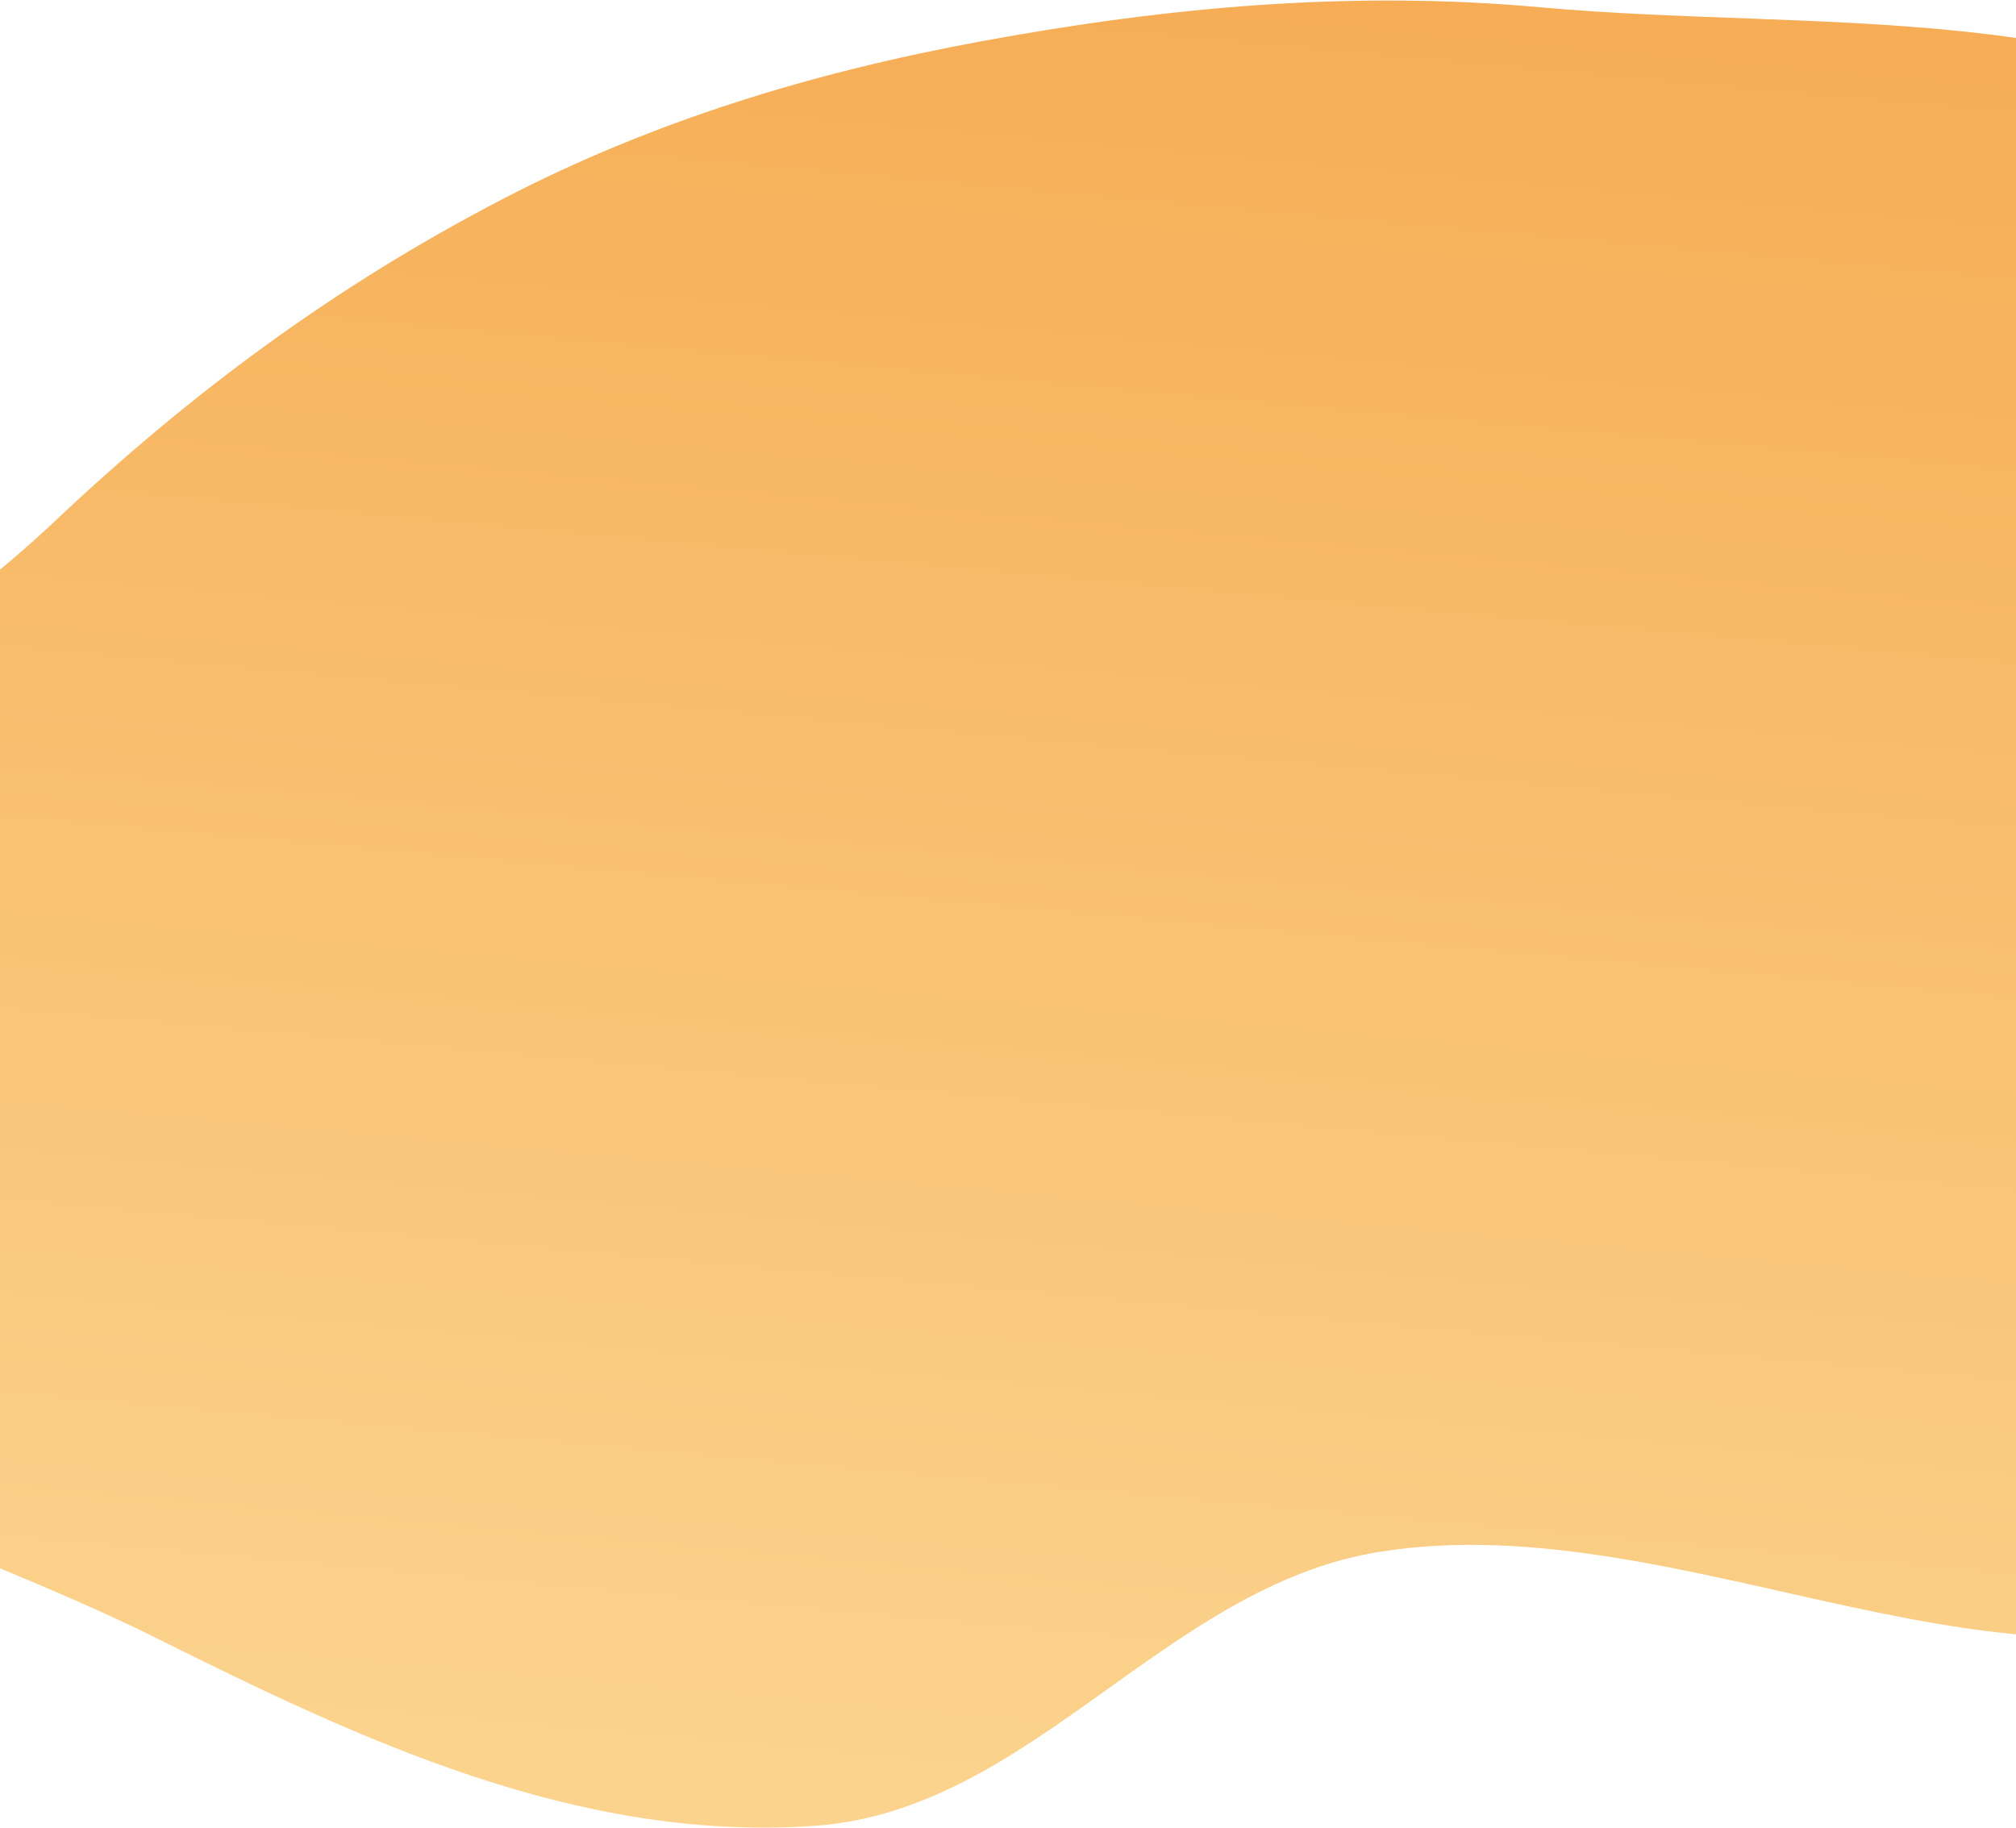 <svg width="375" height="340" viewBox="0 0 375 340" fill="none" xmlns="http://www.w3.org/2000/svg">
<path fill-rule="evenodd" clip-rule="evenodd" d="M182.551 7.678C217.401 1.253 251.479 -1.814 286.637 1.367C337.945 6.01 397.616 -0.803 434.127 30.444C471.394 62.337 474.499 114.766 473.109 160.953C471.685 208.257 471.53 268.033 426.174 294.775C377.633 323.396 313.57 279.371 256.439 288.704C216.533 295.223 191.815 336.855 151.449 339.654C107.212 342.722 66.705 323.482 28.634 304.502C-18.841 280.833 -91.758 264.334 -96.053 216.262C-100.567 165.729 -29.832 134.793 10.102 97.046C35.103 73.414 62.031 53.335 93.651 36.948C121.533 22.499 151.031 13.49 182.551 7.678Z" fill="url(#paint0_linear_1003_9593)"/>
<defs>
<linearGradient id="paint0_linear_1003_9593" x1="204.616" y1="-3.987" x2="174.141" y2="332.173" gradientUnits="userSpaceOnUse">
<stop stop-color="#F6AD55"/>
<stop offset="1" stop-color="#FBD38D"/>
</linearGradient>
</defs>
</svg>
